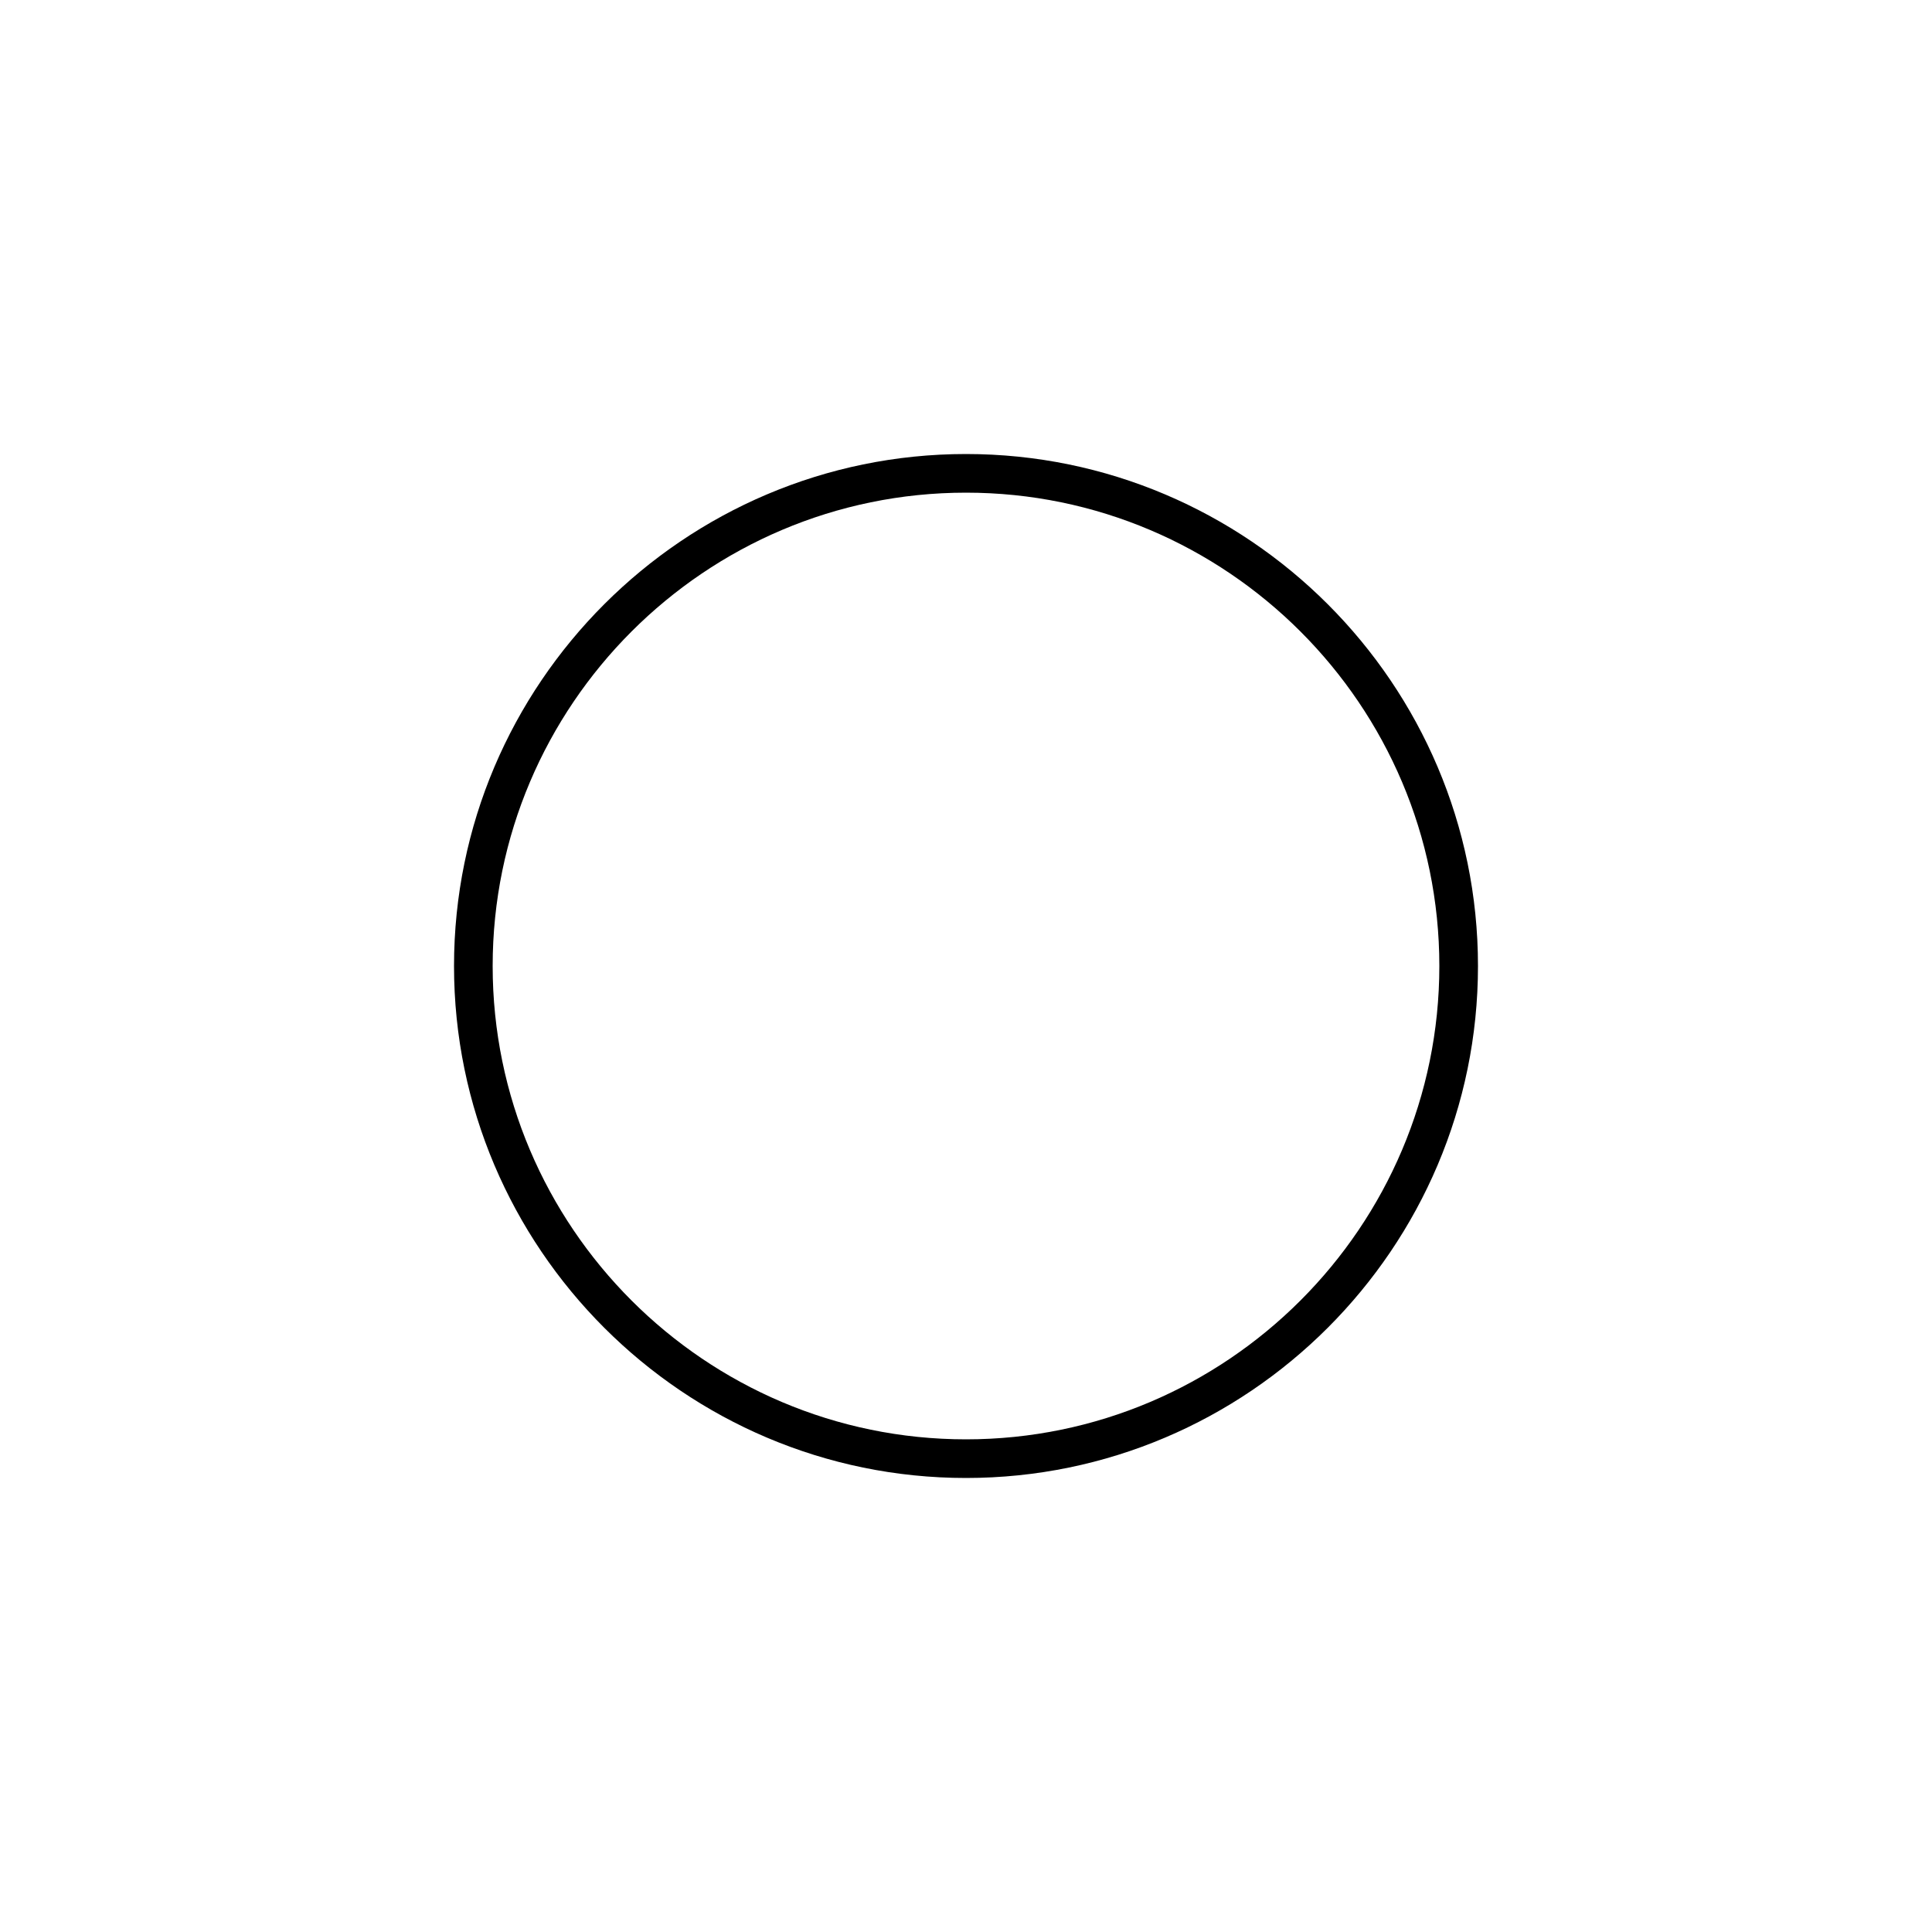 <?xml version="1.0" encoding="utf-8"?>
<!-- Generator: Adobe Illustrator 19.2.1, SVG Export Plug-In . SVG Version: 6.00 Build 0)  -->
<svg version="1.1" id="Layer_1" xmlns="http://www.w3.org/2000/svg" xmlns:xlink="http://www.w3.org/1999/xlink" x="0px" y="0px"
	 viewBox="0 0 100 100" style="enable-background:new 0 0 100 100;" xml:space="preserve">
<g>
	<path d="M50,25.5c13.5,0,24.5,11,24.5,24.5S63.5,74.5,50,74.5S25.5,63.5,25.5,50S36.5,25.5,50,25.5 M50,23.5
		c-14.6,0-26.5,11.9-26.5,26.5S35.4,76.5,50,76.5S76.5,64.6,76.5,50S64.6,23.5,50,23.5L50,23.5z"/>
</g>
</svg>
